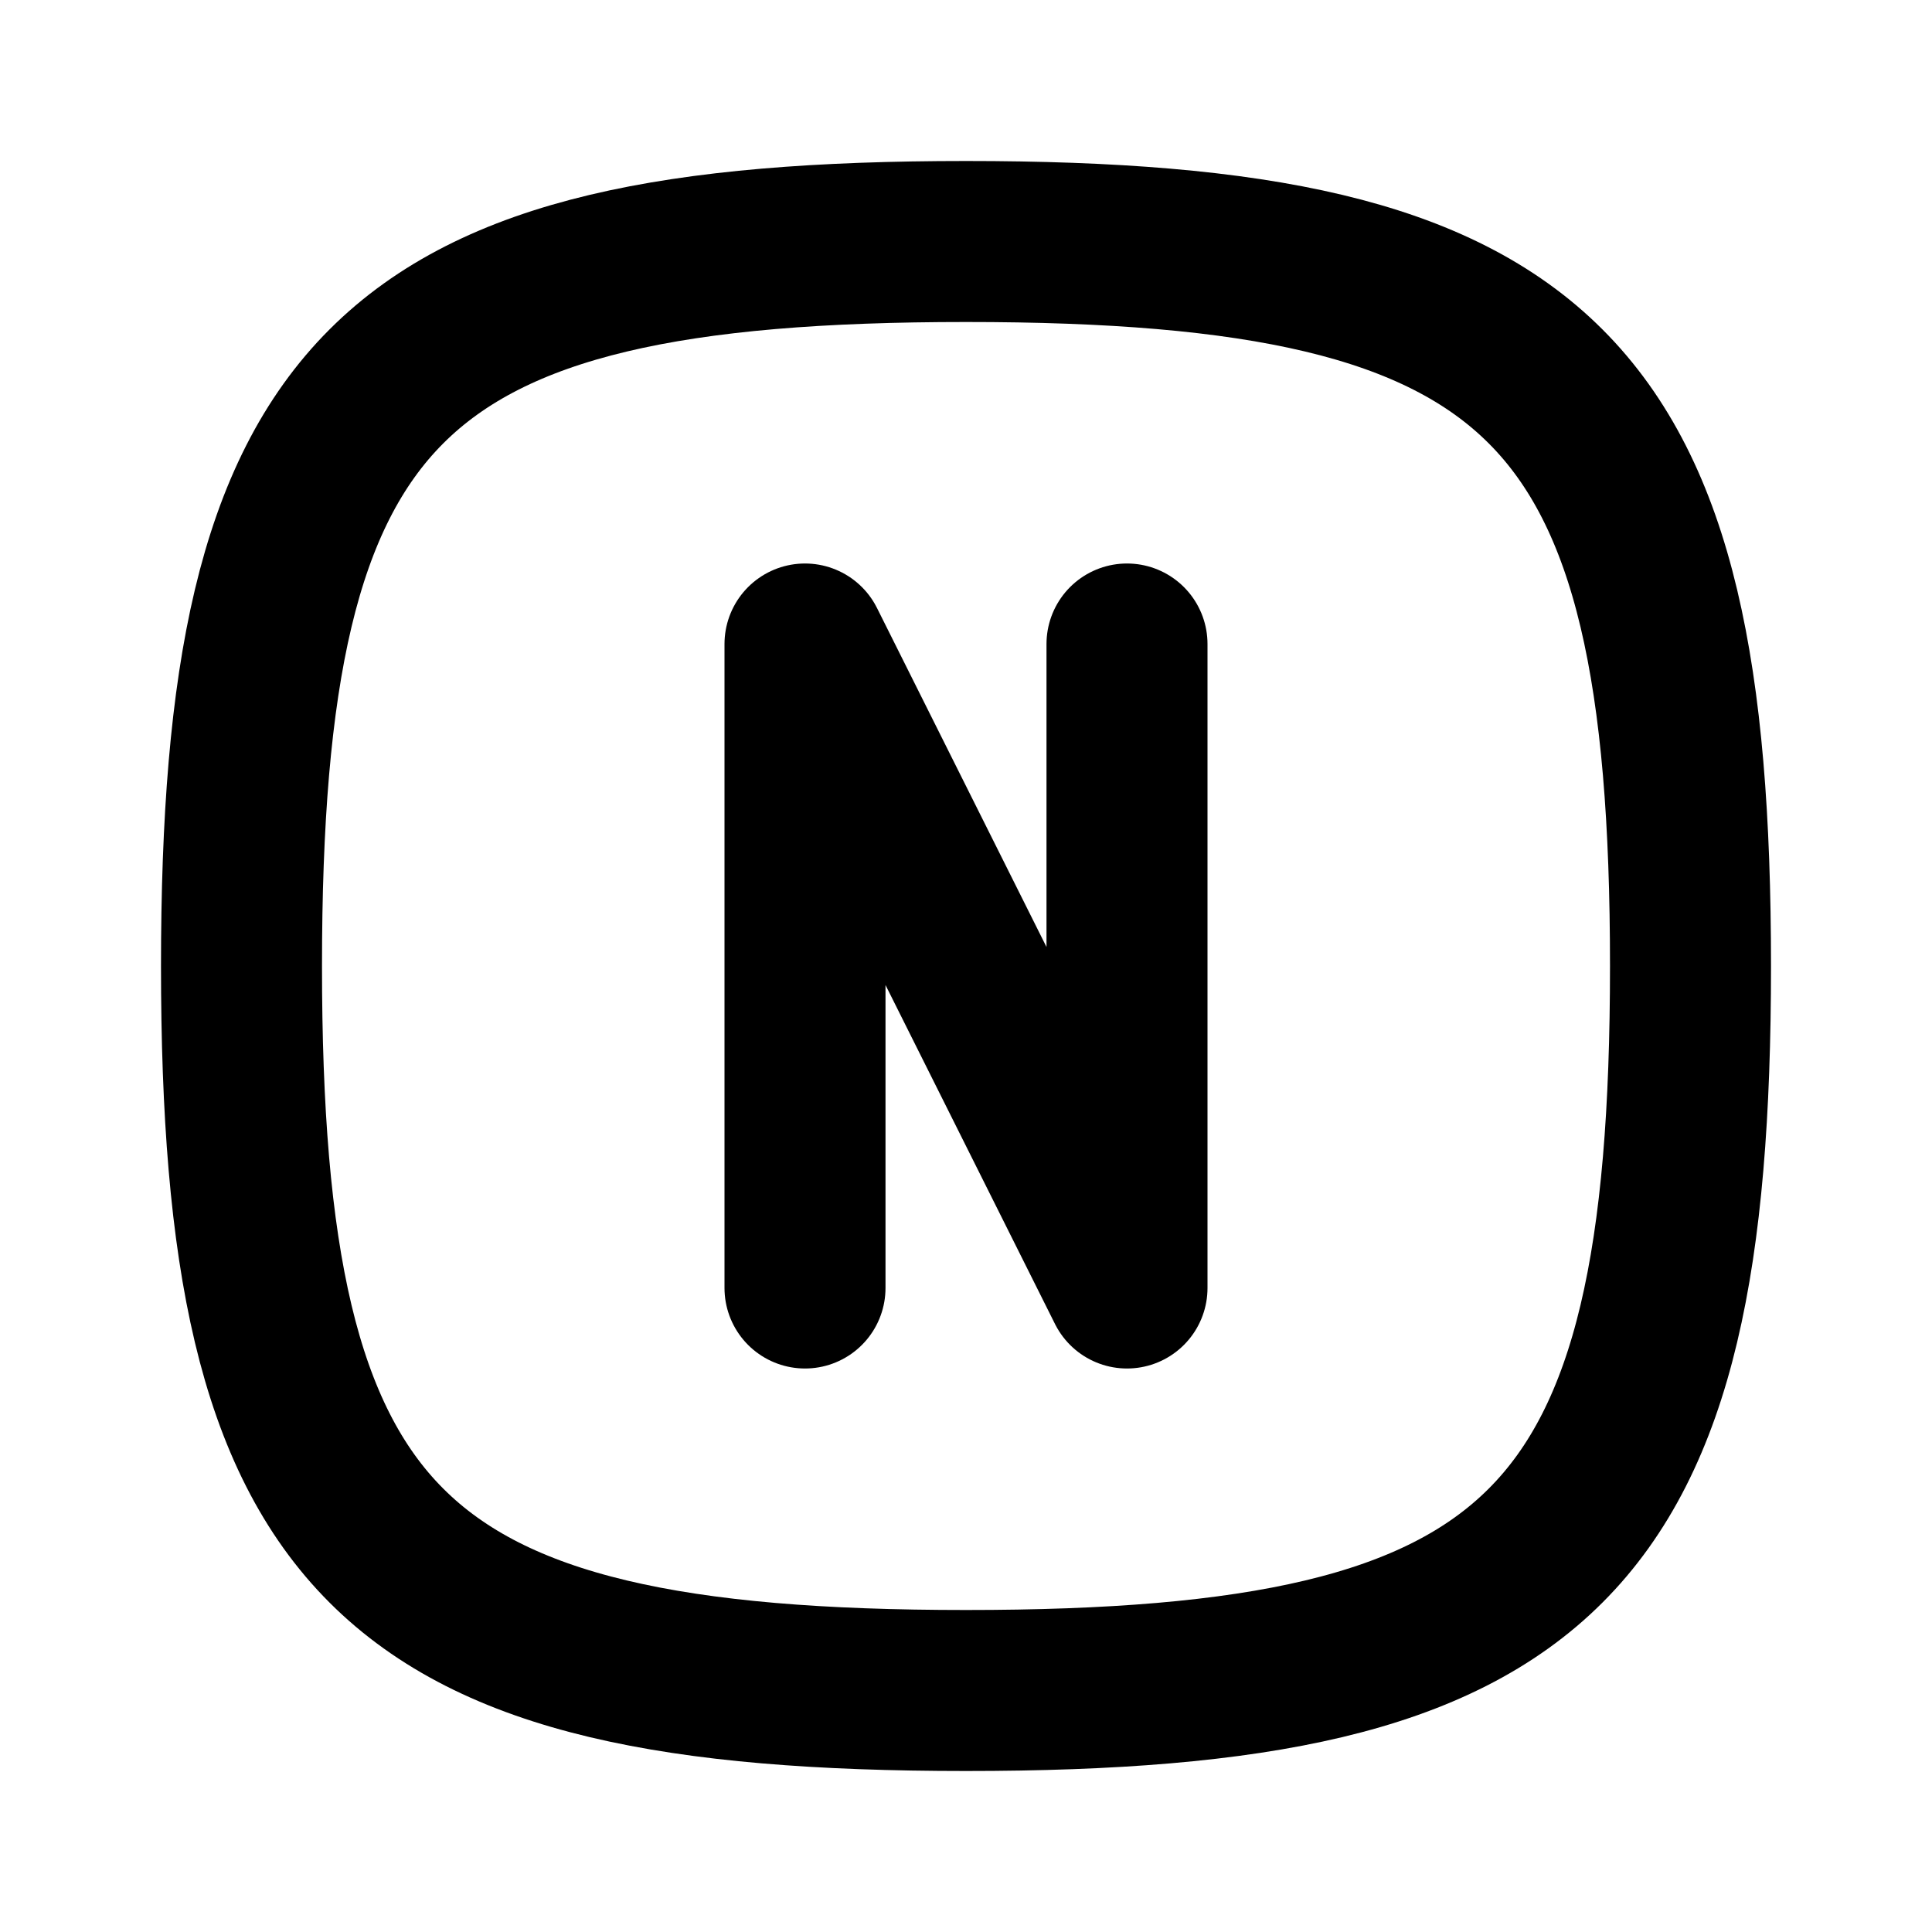<svg width="24" height="24" viewBox="0 0 24 24" fill="none" xmlns="http://www.w3.org/2000/svg">
<g clip-path="url(#clip0_802_62706)">
<path d="M10 16V8L14 16V8" stroke="black" stroke-width="2" stroke-linecap="round" stroke-linejoin="round"/>
<path d="M12 3C19.2 3 21 4.8 21 12C21 19.2 19.2 21 12 21C4.8 21 3 19.2 3 12C3 4.8 4.8 3 12 3Z" stroke="black" stroke-width="2" stroke-linecap="round" stroke-linejoin="round"/>
</g>
<defs>
<clipPath id="clip0_802_62706">
<rect width="24" height="24" fill="white"/>
</clipPath>
</defs>
</svg>
